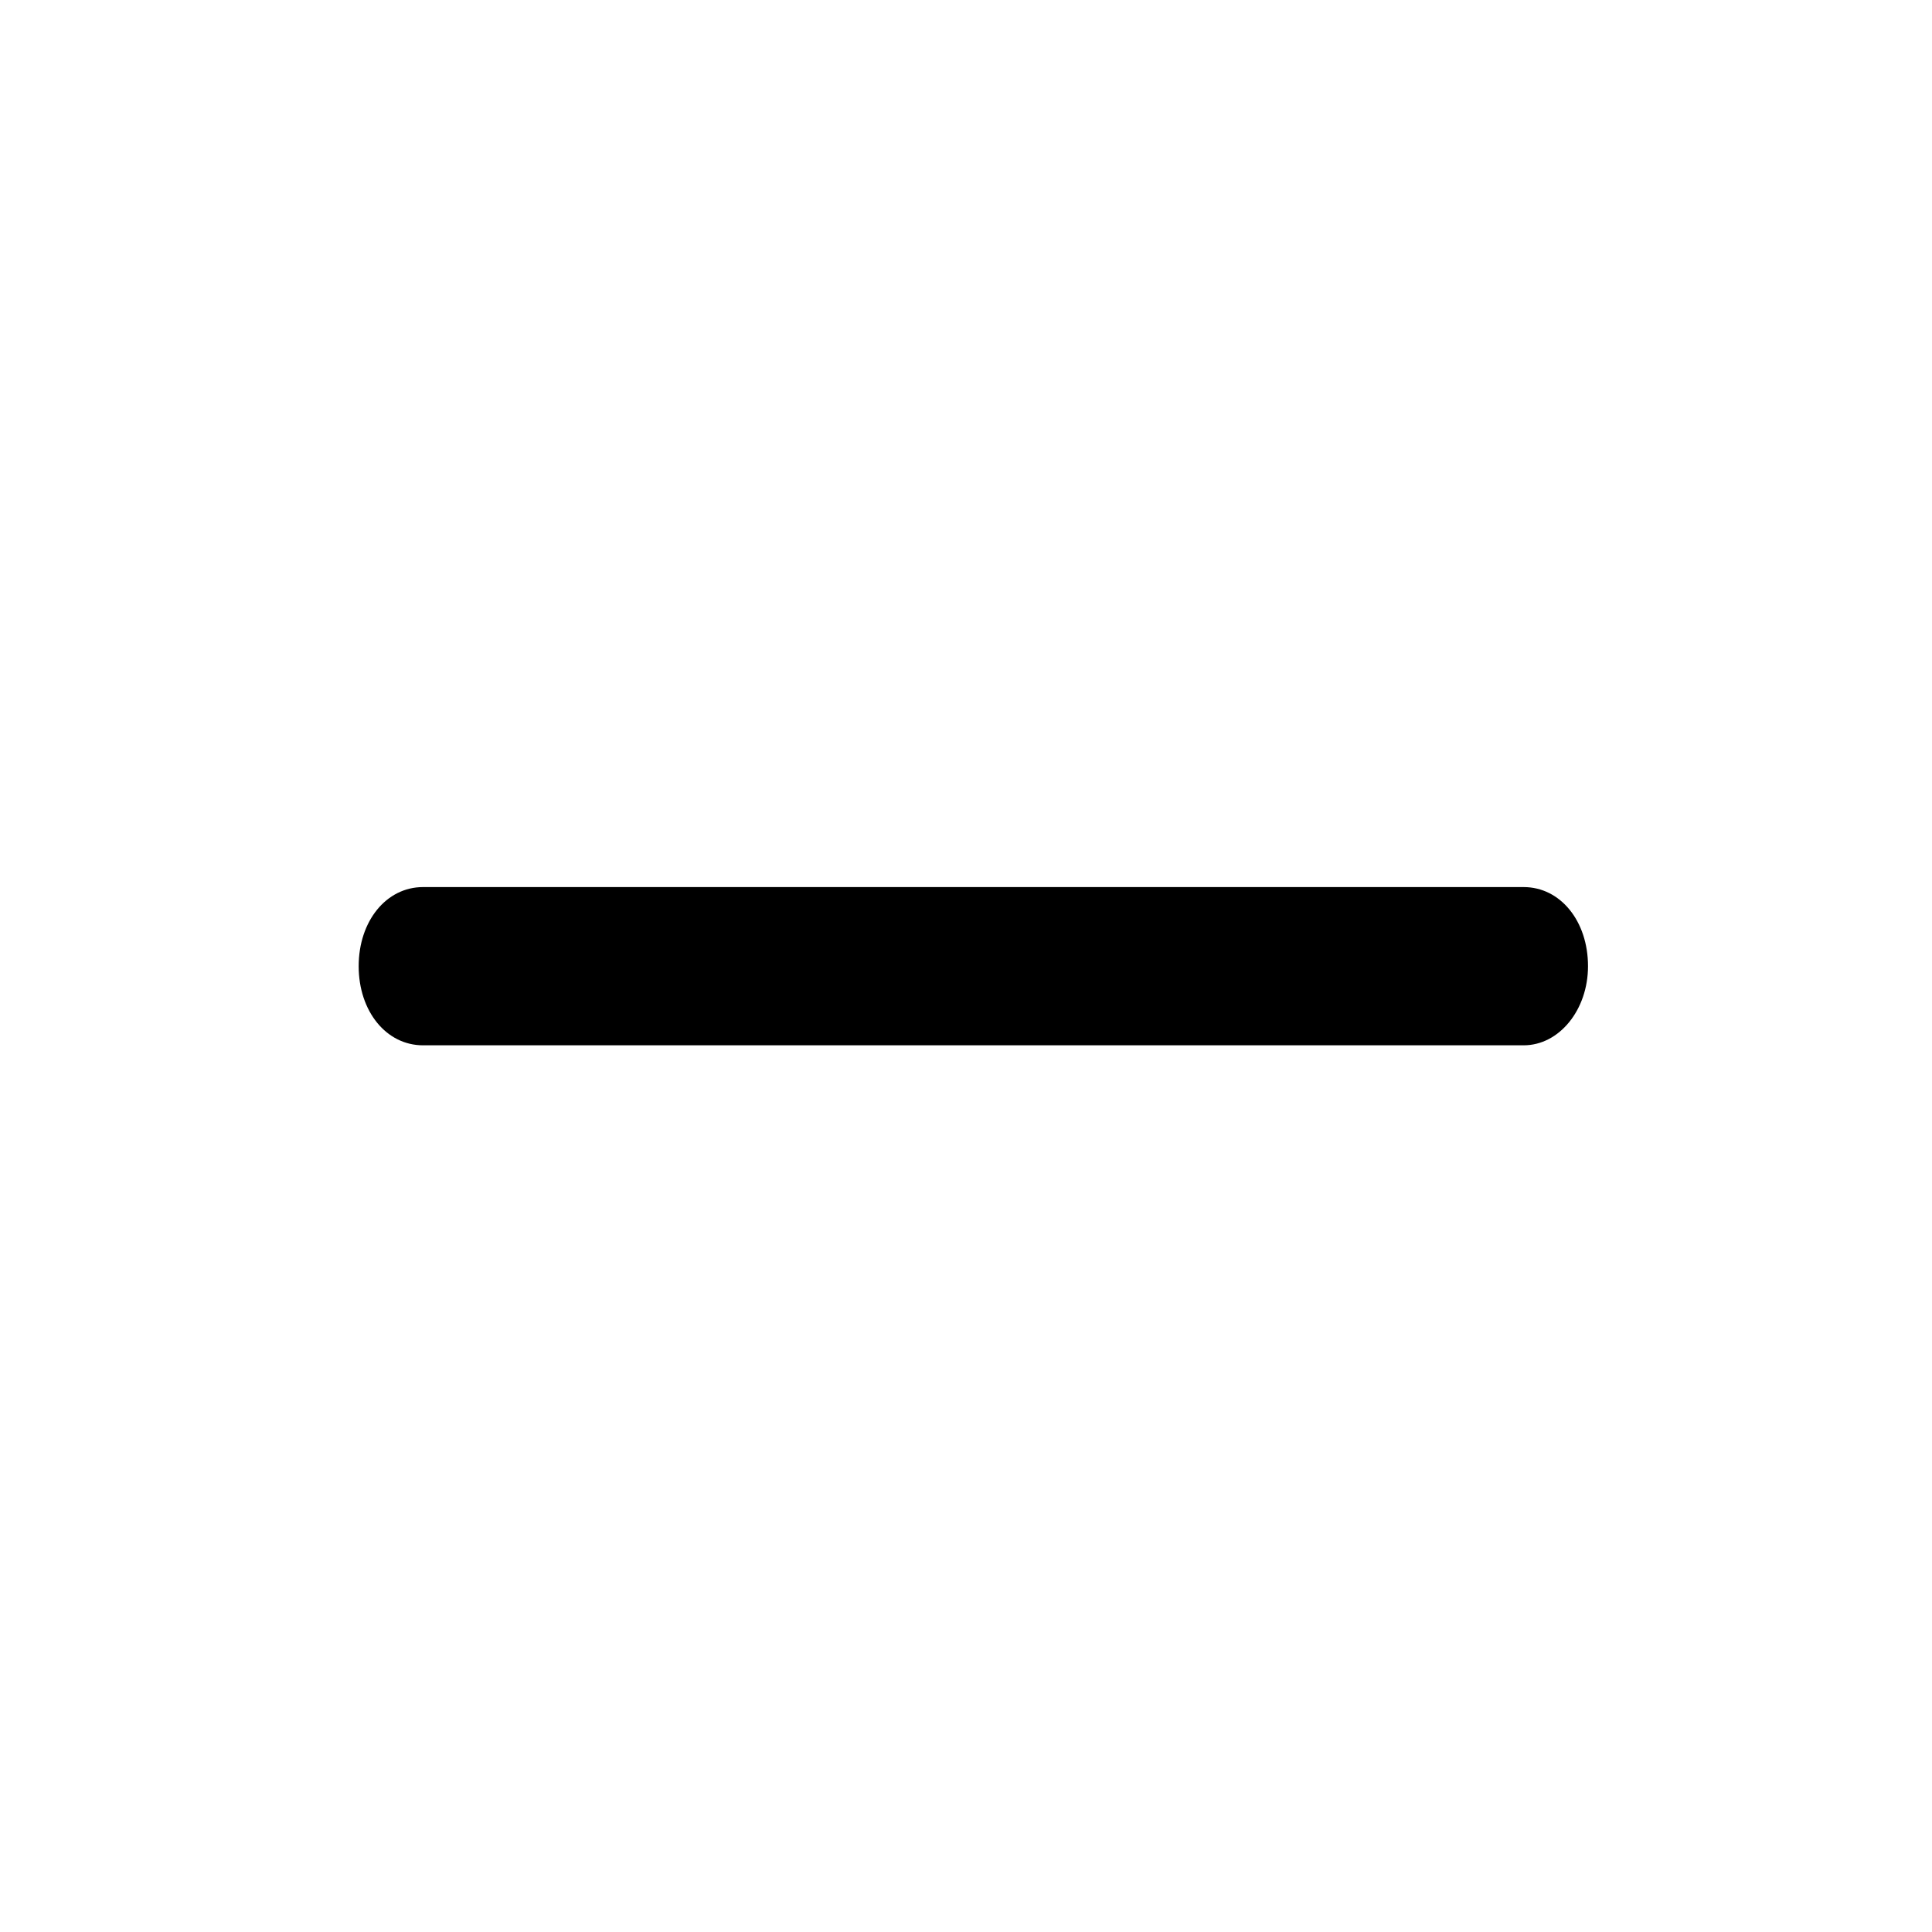 <?xml version="1.0" standalone="no"?><!DOCTYPE svg PUBLIC "-//W3C//DTD SVG 1.1//EN" "http://www.w3.org/Graphics/SVG/1.1/DTD/svg11.dtd"><svg t="1722351507258" class="icon" viewBox="0 0 1024 1024" version="1.1" xmlns="http://www.w3.org/2000/svg" p-id="2334" xmlns:xlink="http://www.w3.org/1999/xlink" width="200" height="200"><path d="M807.629 550.81H224.205c-17.51 0-30.72-16.794-30.72-38.707s13.363-38.707 30.72-38.707h583.424c17.51 0 30.72 16.794 30.72 38.707s-14.029 38.707-30.72 38.707z" p-id="2335"></path><path d="M807.578 554.035H224.205c-19.456 0-34.099-18.022-34.099-41.933s14.643-41.933 34.099-41.933h583.373c19.456 0 34.099 18.022 34.099 41.933 0 23.142-15.258 41.933-34.099 41.933zM224.205 476.621c-15.77 0-27.648 15.36-27.648 35.482s11.878 35.482 27.648 35.482h583.373c15.36 0 27.648-15.923 27.648-35.482s-11.878-35.482-27.648-35.482z" p-id="2336"></path></svg>